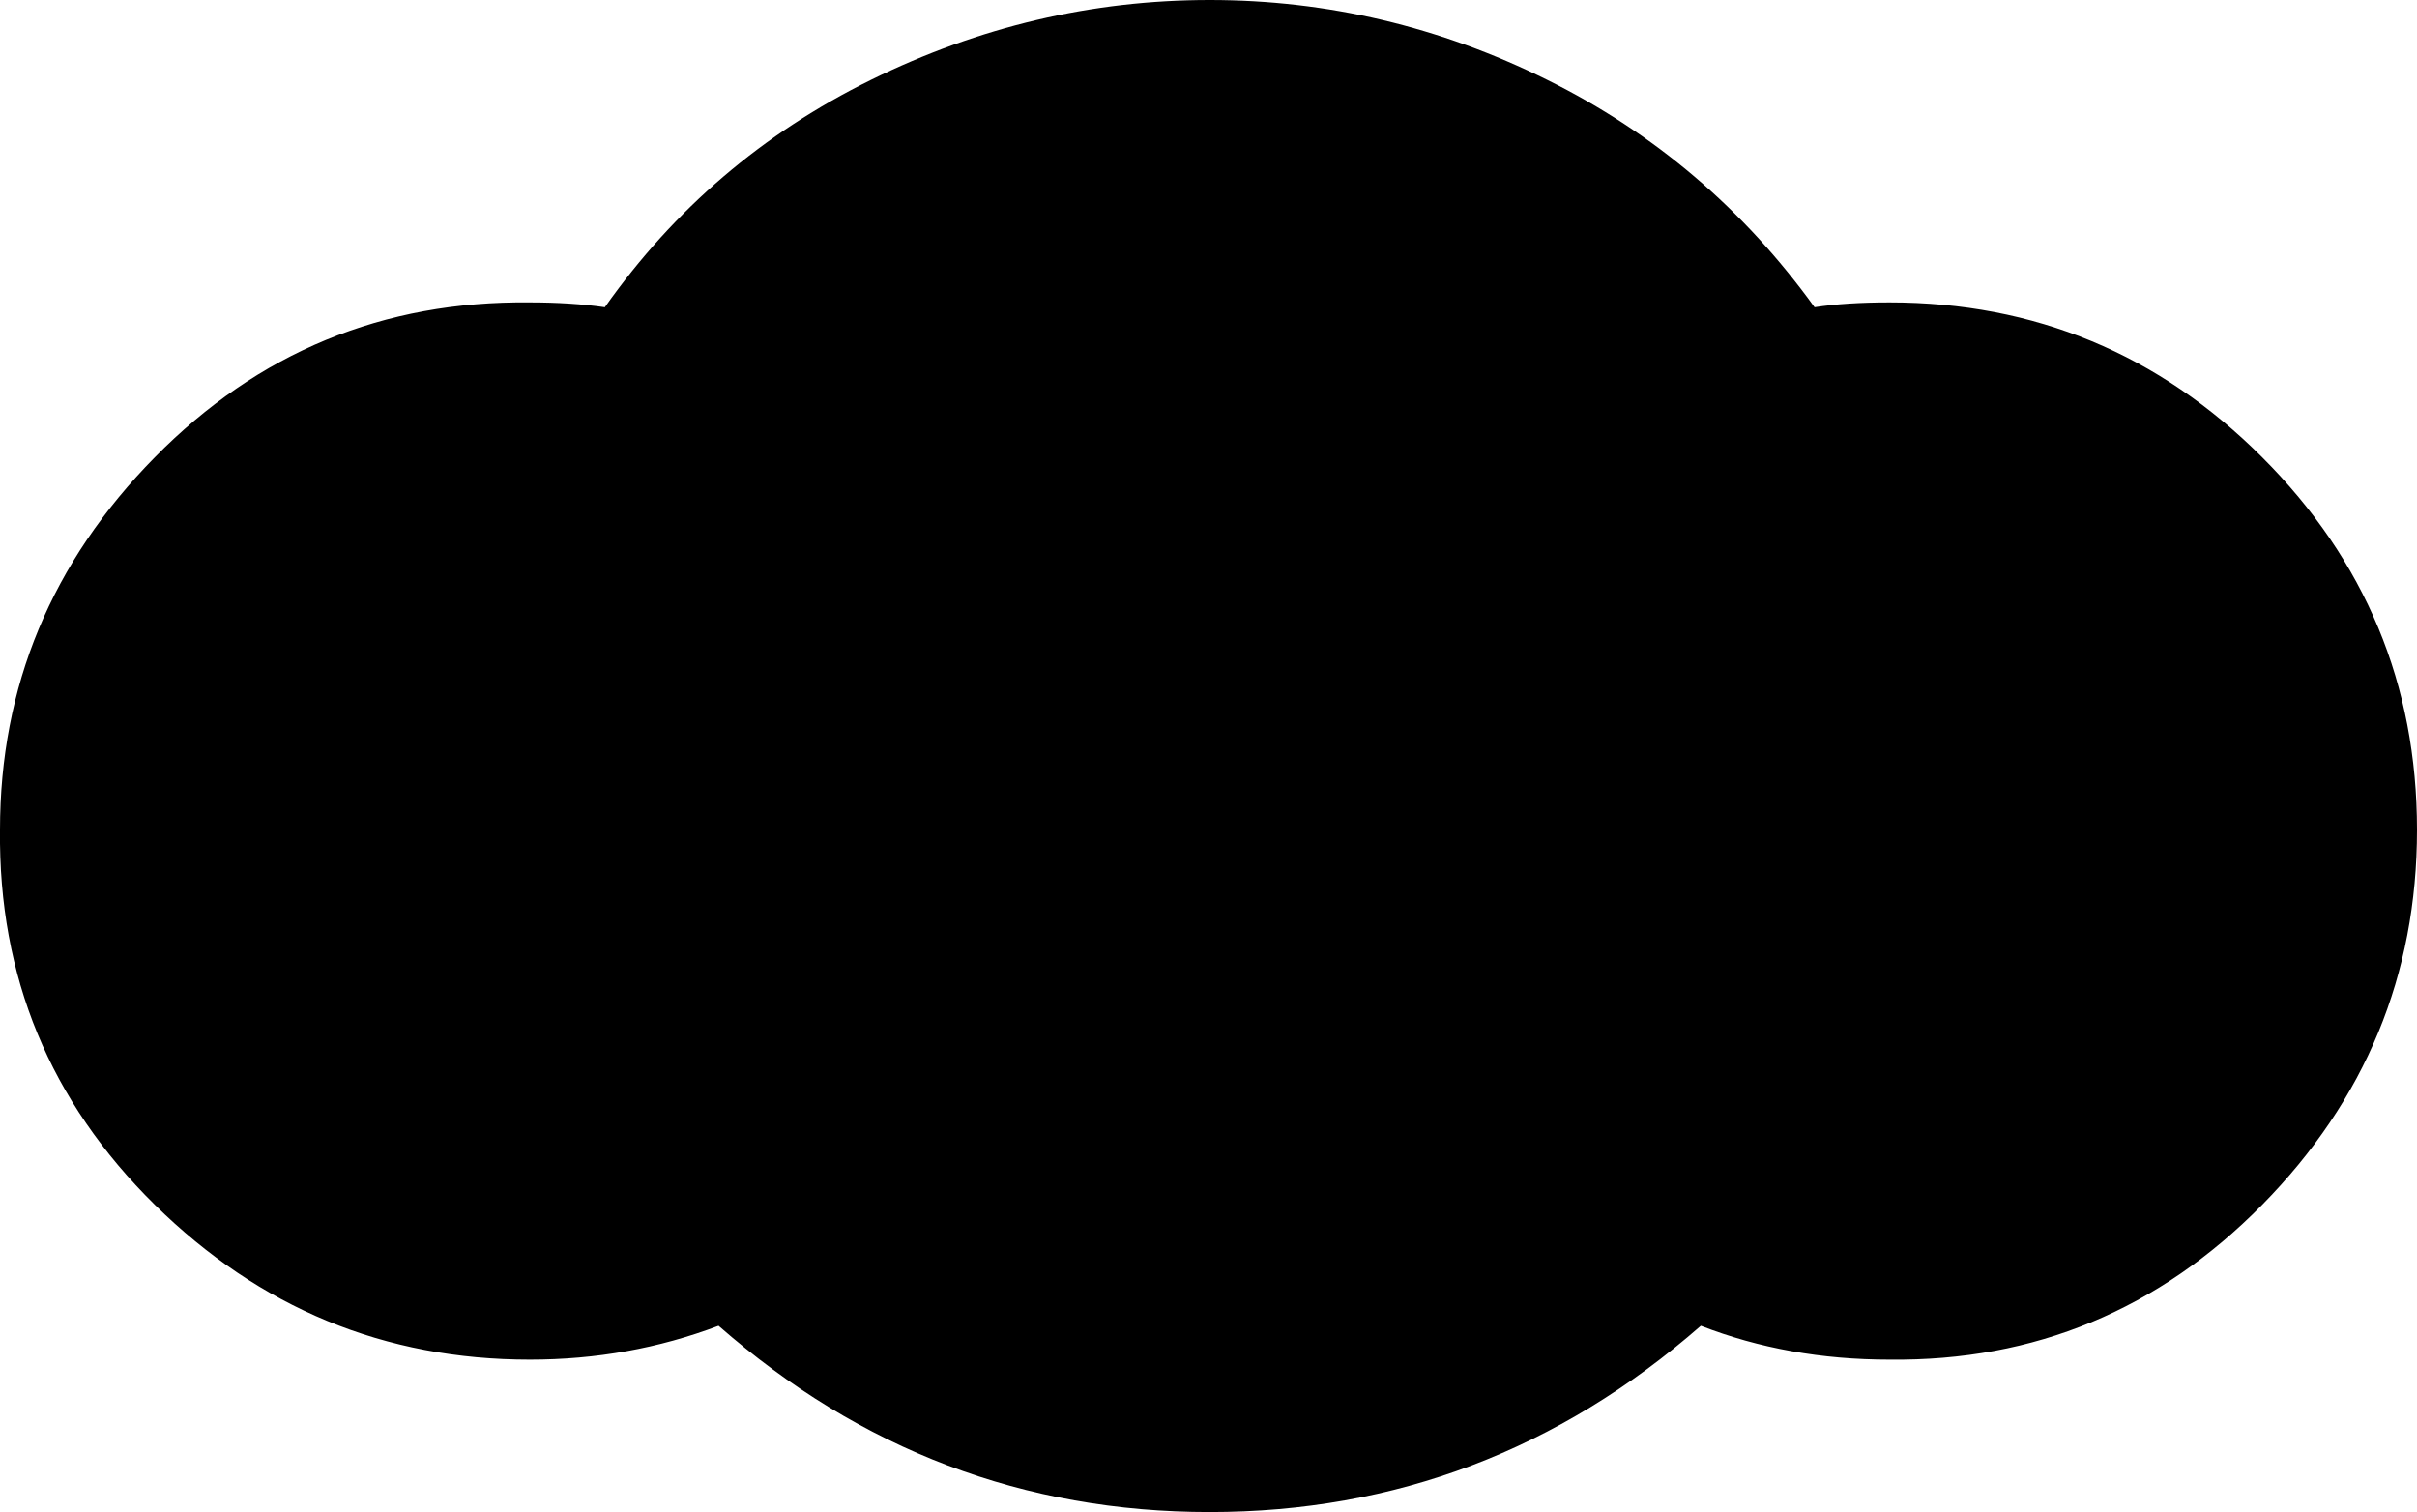 <svg xmlns="http://www.w3.org/2000/svg" viewBox="0 37 999 625">
      <g transform="scale(1 -1) translate(0 -699)">
        <path d="M0 319Q0 408 64.0 473.0Q128 538 219 537Q236 537 250 535Q293 596 360.0 629.0Q427 662 500.0 662.0Q573 662 639.5 629.0Q706 596 750 535Q763 537 781 537Q871 537 935.0 473.0Q999 409 999.0 319.0Q999 229 935.0 164.0Q871 99 781 100Q739 100 703 114Q615 37 500.0 37.0Q385 37 297 114Q260 100 219 100Q129 100 64.0 164.0Q-1 228 0 319Z" />
      </g>
    </svg>